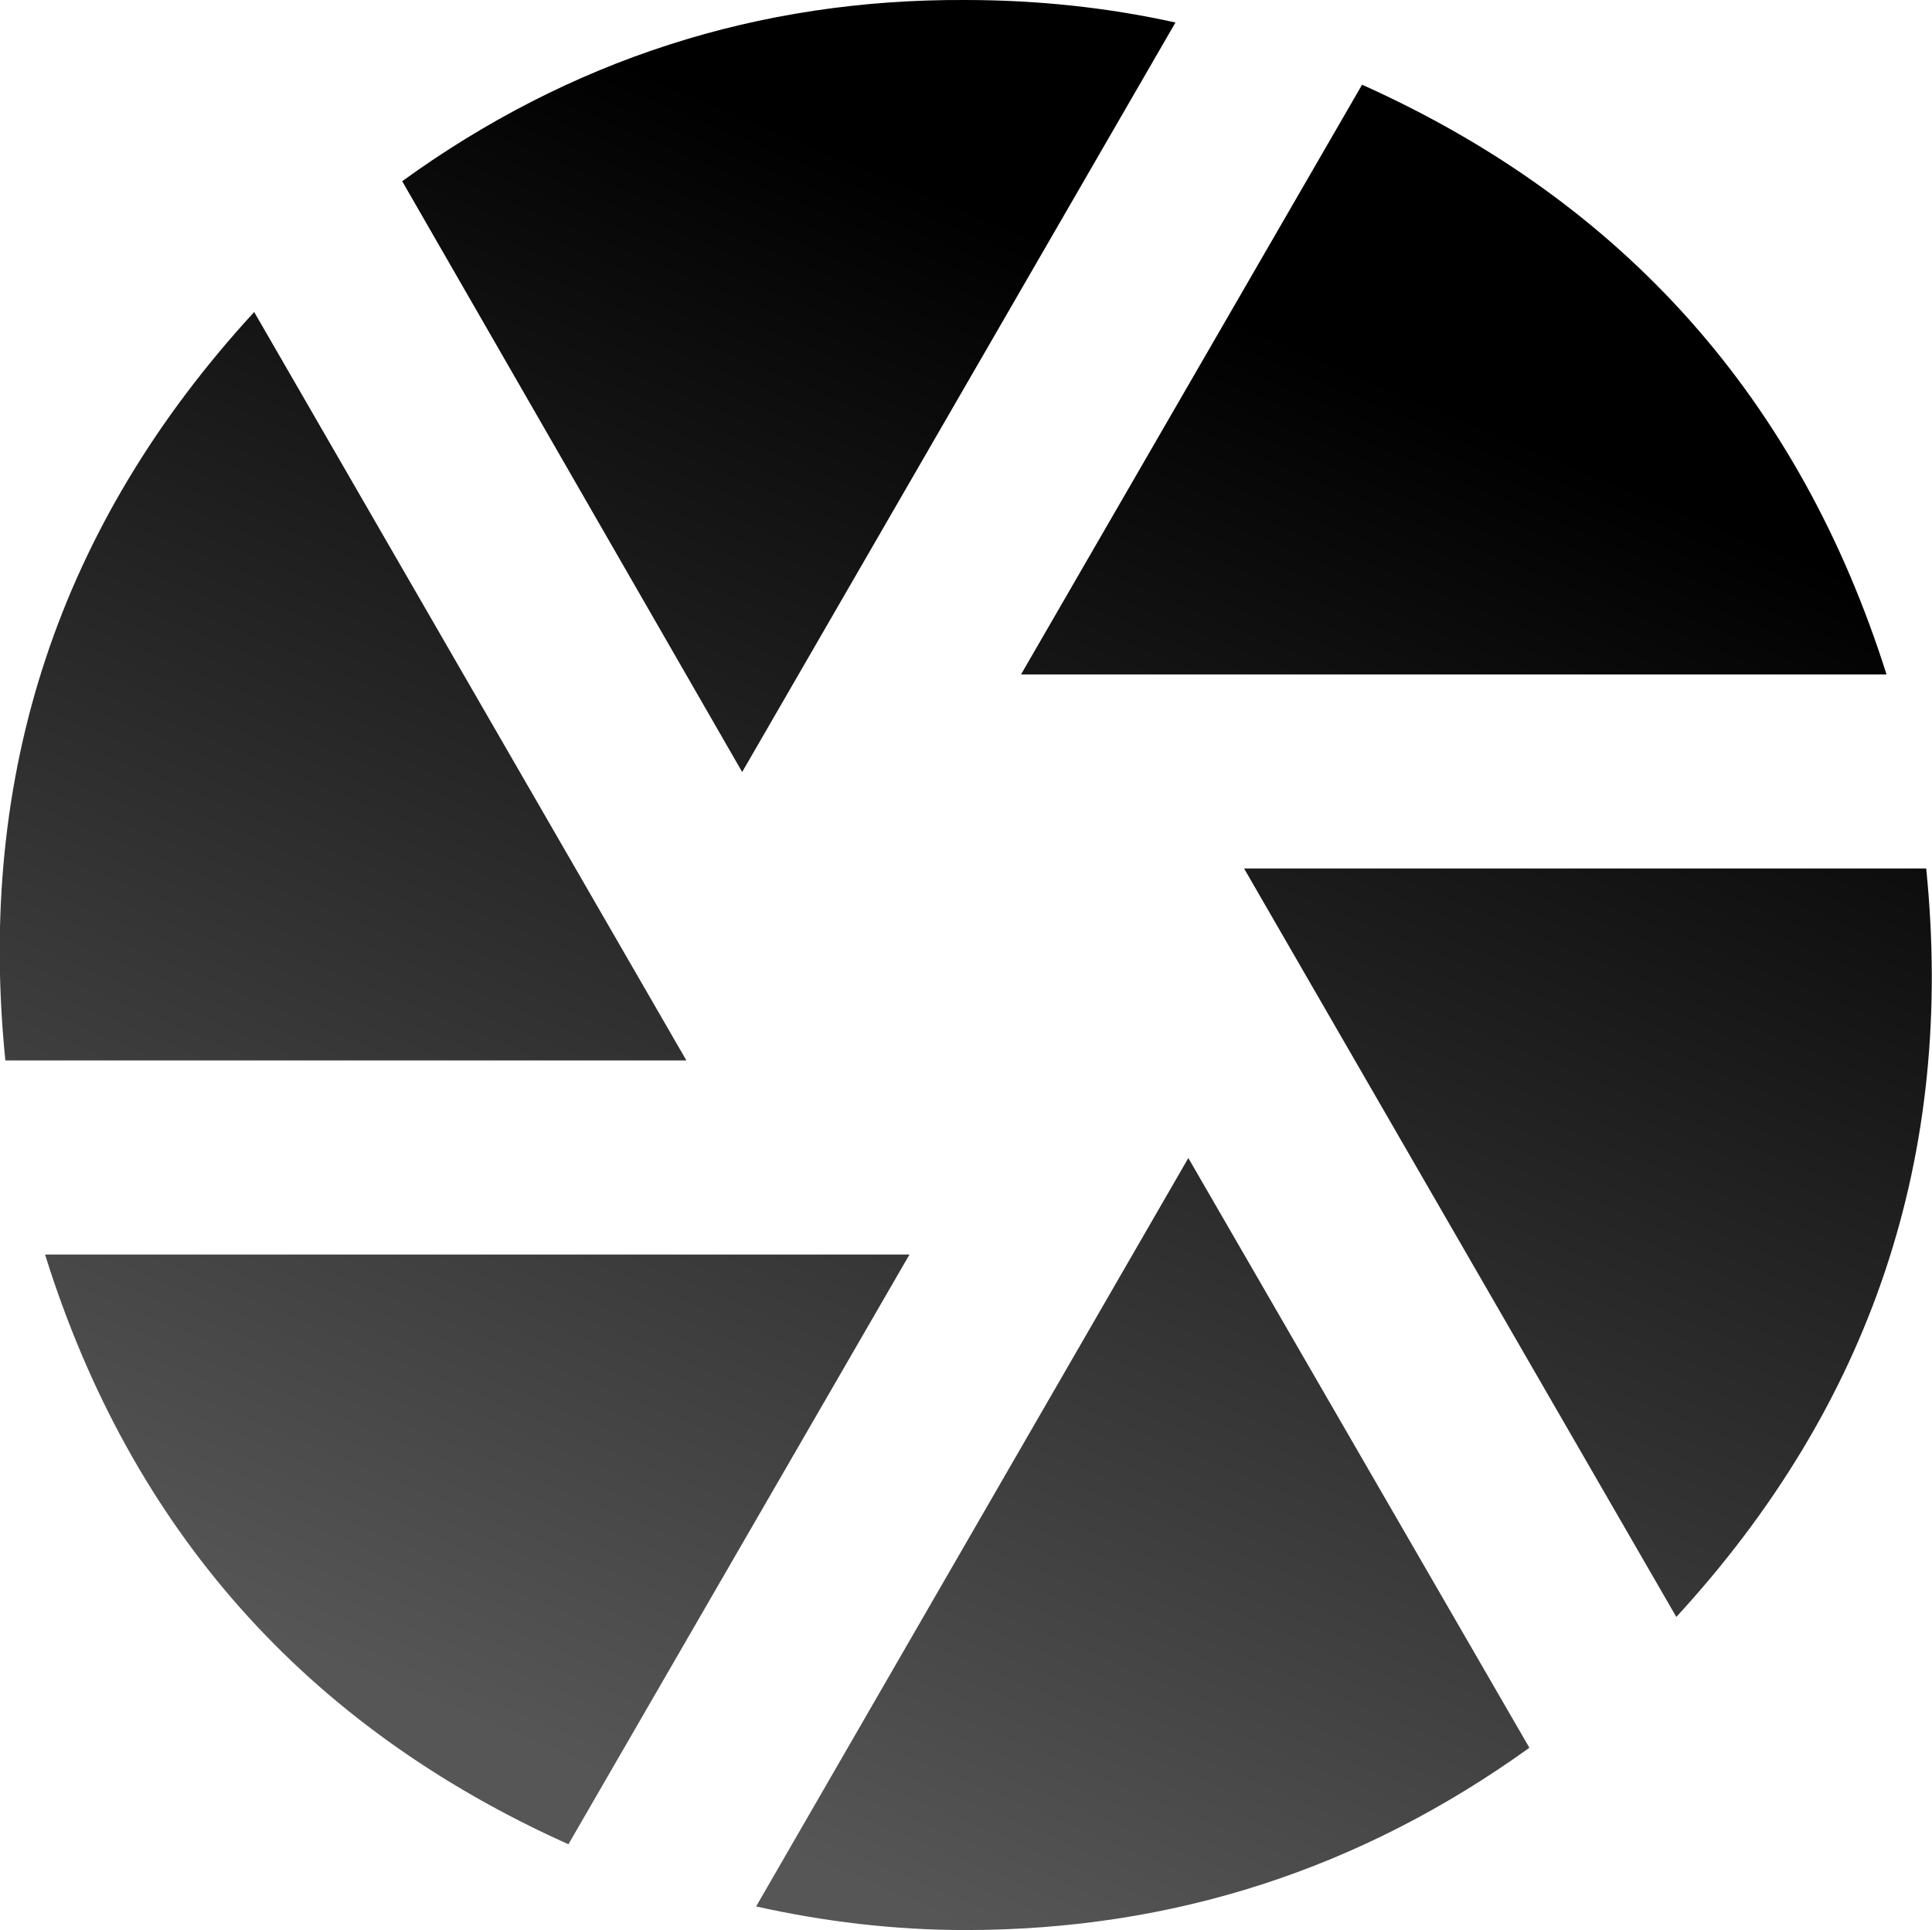 <svg width="18.014" height="18" viewBox="0 0 18.014 18" fill="none" xmlns="http://www.w3.org/2000/svg" xmlns:xlink="http://www.w3.org/1999/xlink">
	<desc>
			Created with Pixso.
	</desc>
	<defs>
		<linearGradient x1="14.766" y1="4.32" x2="9.007" y2="18" id="paint_linear_42_12_0" gradientUnits="userSpaceOnUse">
			<stop stop-color="#000000"/>
			<stop offset="1" stop-color="#000000" stop-opacity="0.663"/>
		</linearGradient>
	</defs>
	<path id="path" d="M7.05 17.78L11.08 10.8L14.26 16.3C12.69 17.43 10.94 18 9 18C8.33 18 7.68 17.92 7.05 17.78ZM5.3 17.2C2.85 16.1 1.22 14.26 0.42 11.7L8.48 11.7L5.3 17.2ZM0.05 9.89C-0.22 7.22 0.55 4.89 2.37 2.91L6.4 9.89L0.05 9.89ZM3.75 1.69C5.31 0.56 7.07 -0.01 9 0C9.67 0 10.33 0.07 10.96 0.21L6.92 7.2L3.75 1.69ZM12.7 0.79C15.15 1.89 16.78 3.73 17.59 6.29L9.52 6.29L12.7 0.79ZM17.96 8.1C18.23 10.77 17.45 13.1 15.63 15.08L11.6 8.1L17.96 8.1Z" fill="url(#paint_linear_42_12_0)" fill-opacity="1" fill-rule="nonzero"/>
</svg>
